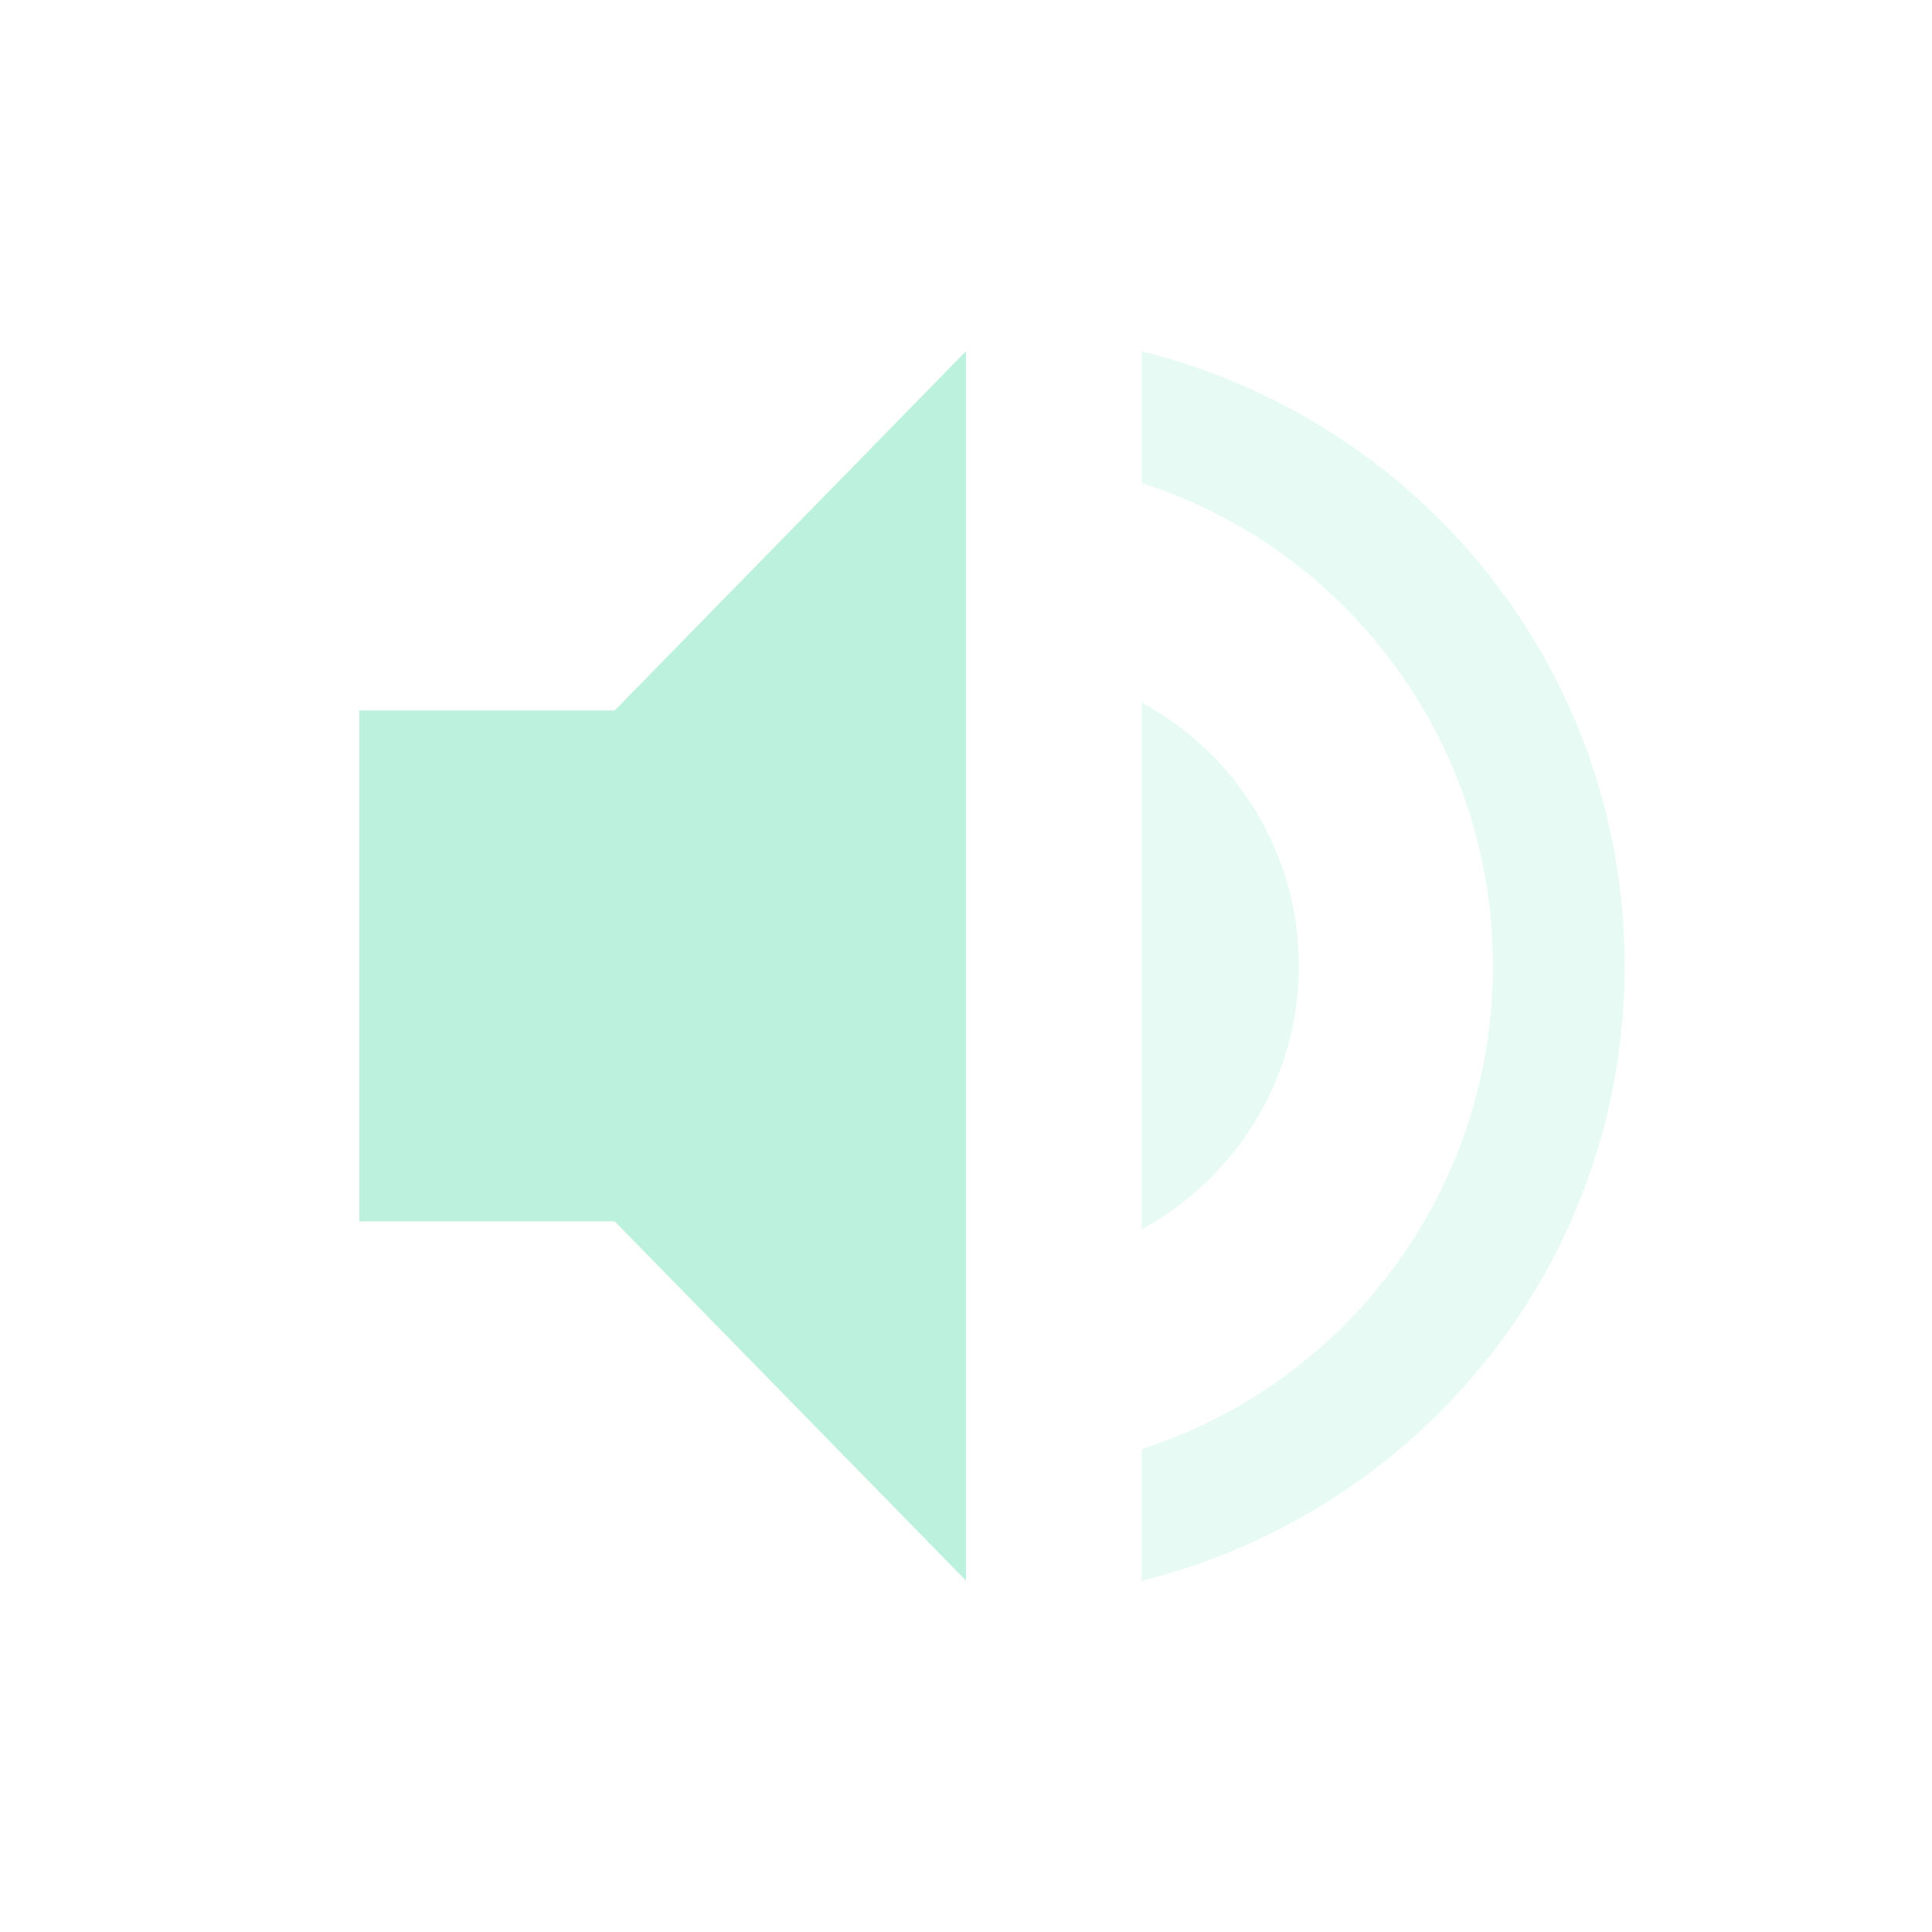 <?xml version="1.0" encoding="UTF-8" standalone="no"?>
<!-- Created with Inkscape (http://www.inkscape.org/) -->
<svg id="svg6530" xmlns:rdf="http://www.w3.org/1999/02/22-rdf-syntax-ns#" xmlns="http://www.w3.org/2000/svg" xmlns:osb="http://www.openswatchbook.org/uri/2009/osb" height="22" viewBox="0 0 22 22" width="22" version="1.1" xmlns:cc="http://creativecommons.org/ns#" xmlns:dc="http://purl.org/dc/elements/1.1/">
 <g id="layer1" transform="translate(-81 -349.36)">
  <rect id="rect6040" style="opacity:.1;color:#bebebe;fill:none" height="22" width="22" y="349.36" x="81"/>
  <path id="path6042" style="fill:#bbf1dd" d="m85.091 357.45v5.818h2.909l4 4.091v-14l-4 4.091z"/>
  <path id="path6044" style="opacity:.35;fill:#bbf1dd" d="m94 353.36v1.5c2.32 0.74 4 2.93 4 5.5s-1.68 4.76-4 5.5v1.5c3.15-0.78 5.5-3.6 5.5-7s-2.35-6.22-5.5-7z"/>
  <path id="path6046" style="opacity:.35;fill:#bbf1dd" d="m95.79 360.36c0-1.3-0.72-2.42-1.79-3v6c1.06-0.58 1.79-1.7 1.79-3z"/>
 </g>
</svg>
